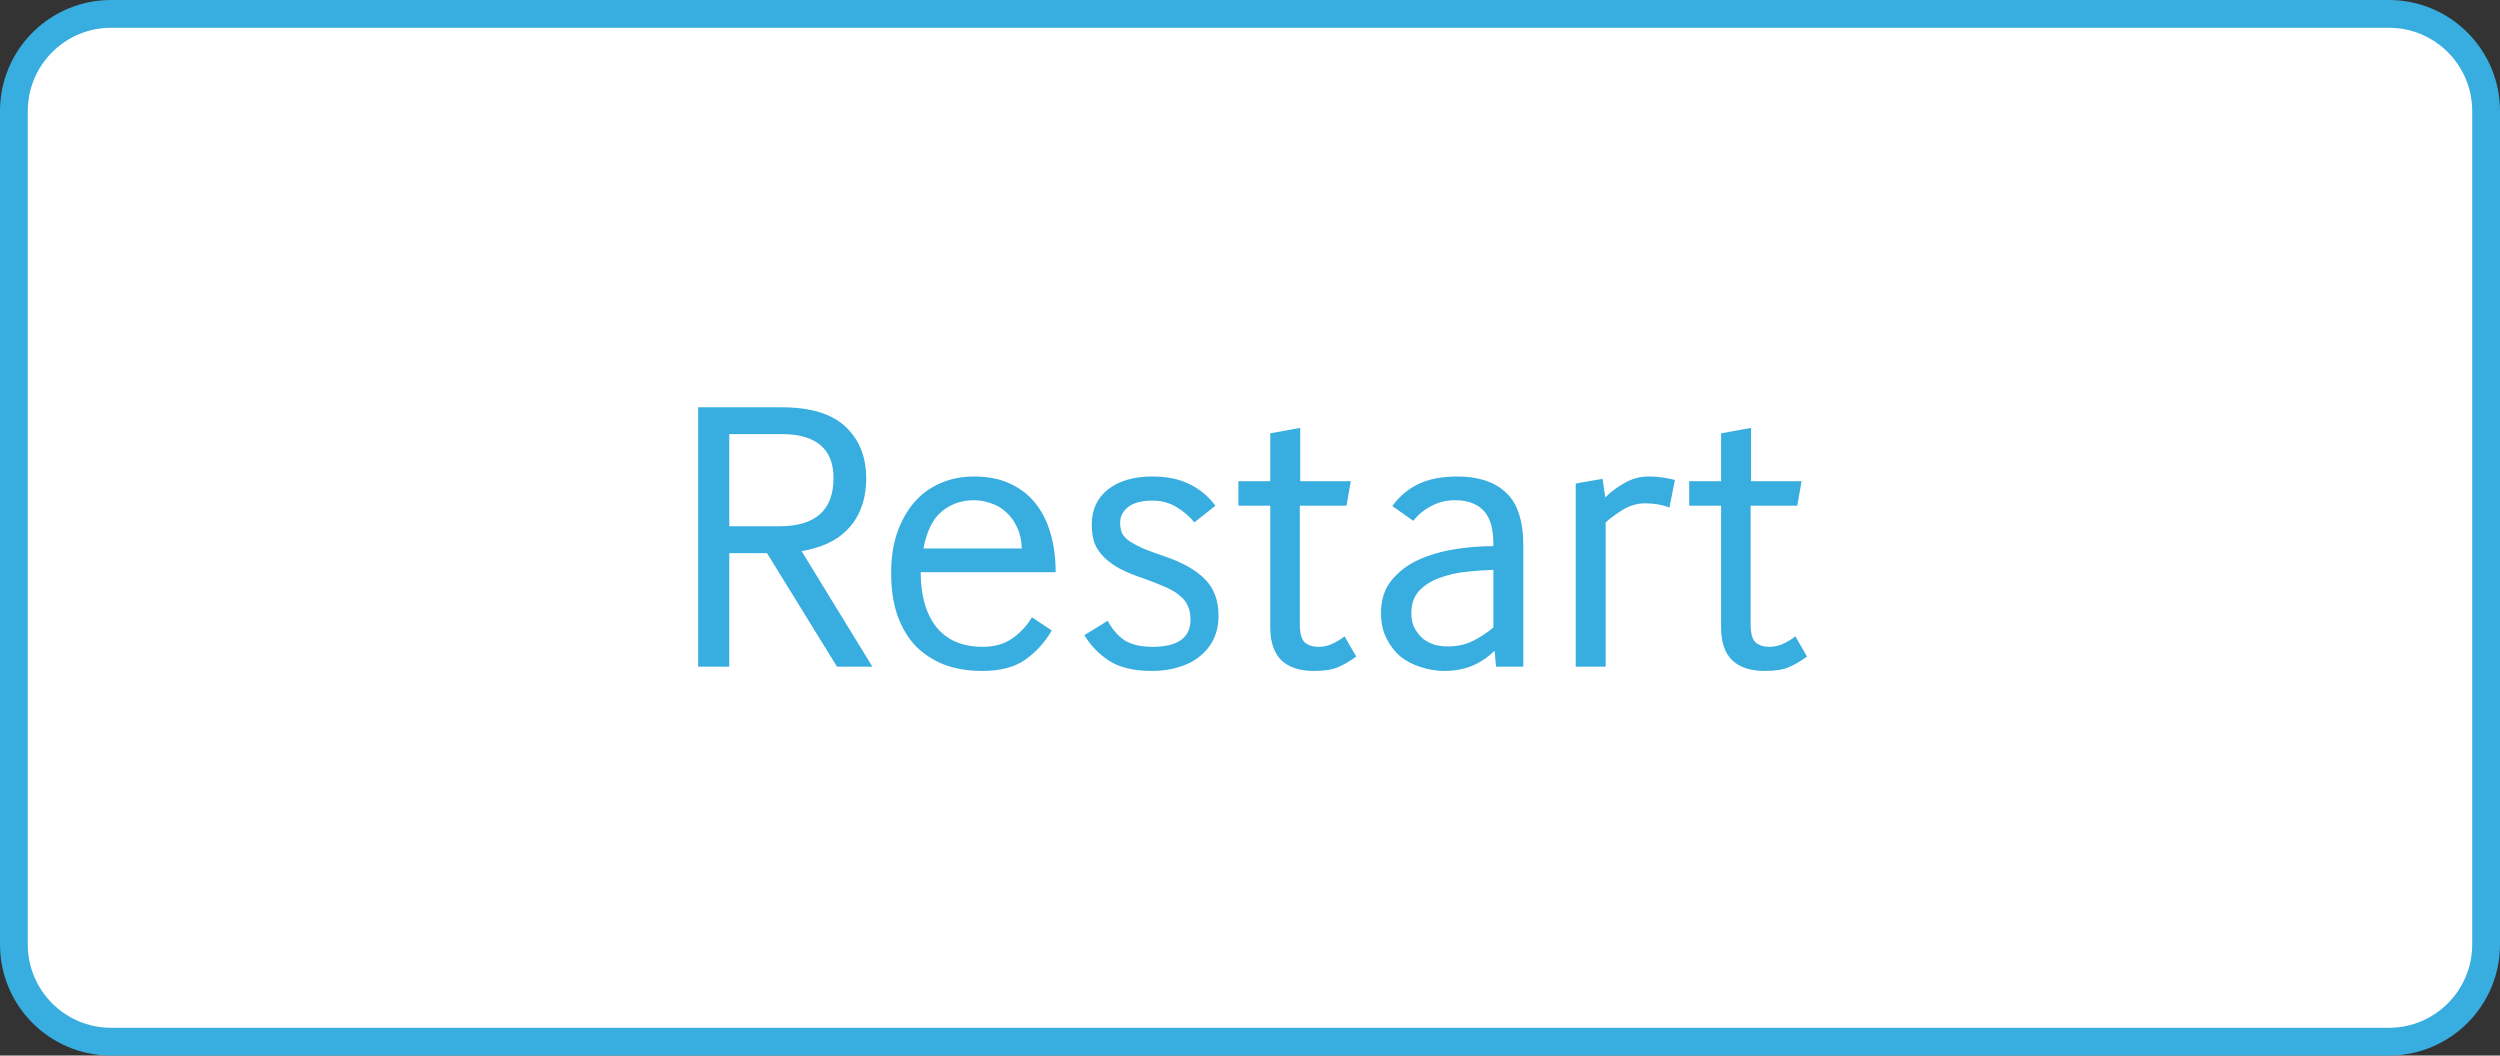 <svg width="90" height="38" viewBox="0 0 90 38" fill="none" xmlns="http://www.w3.org/2000/svg">
<rect x="0" y="0" width="90" height="38" fill="#333333" stroke="none"/>
<path d="M4 0.5H86C87.933 0.5 89.5 2.067 89.5 4V34C89.5 35.933 87.933 37.5 86 37.5H4C2.067 37.5 0.5 35.933 0.5 34V4L0.505 3.82C0.598 1.971 2.127 0.5 4 0.5Z" fill="white"/>
<path d="M4 0.5H86C87.933 0.5 89.5 2.067 89.5 4V34C89.5 35.933 87.933 37.5 86 37.5H4C2.067 37.5 0.5 35.933 0.5 34V4L0.505 3.82C0.598 1.971 2.127 0.5 4 0.5Z" stroke="#38AEE0" stroke-linecap="round"/>
<path d="M25.134 24V14.662H28.13C29.175 14.662 29.945 14.895 30.44 15.362C30.935 15.829 31.182 16.445 31.182 17.21C31.182 17.621 31.121 17.98 31 18.288C30.888 18.587 30.725 18.843 30.51 19.058C30.305 19.273 30.057 19.445 29.768 19.576C29.488 19.697 29.185 19.786 28.858 19.842L31.406 24H30.132L27.612 19.912H26.254V24H25.134ZM26.254 18.946H28.06C29.357 18.946 30.006 18.367 30.006 17.21C30.006 16.678 29.847 16.281 29.53 16.02C29.213 15.759 28.755 15.628 28.158 15.628H26.254V18.946ZM33.145 20.598C33.145 21.447 33.337 22.11 33.719 22.586C34.102 23.053 34.657 23.286 35.386 23.286C35.806 23.286 36.16 23.183 36.45 22.978C36.739 22.773 36.972 22.521 37.15 22.222L37.864 22.698C37.621 23.118 37.303 23.468 36.911 23.748C36.529 24.019 36.011 24.154 35.358 24.154C34.853 24.154 34.401 24.079 33.999 23.93C33.598 23.771 33.253 23.547 32.964 23.258C32.684 22.959 32.464 22.591 32.306 22.152C32.156 21.713 32.081 21.205 32.081 20.626C32.081 20.094 32.151 19.618 32.291 19.198C32.441 18.769 32.642 18.405 32.894 18.106C33.155 17.798 33.468 17.565 33.831 17.406C34.205 17.238 34.615 17.154 35.063 17.154C35.558 17.154 35.987 17.238 36.352 17.406C36.725 17.574 37.033 17.812 37.276 18.12C37.518 18.419 37.7 18.783 37.822 19.212C37.943 19.632 38.004 20.094 38.004 20.598H33.145ZM36.785 19.744C36.776 19.455 36.72 19.203 36.617 18.988C36.515 18.764 36.384 18.582 36.225 18.442C36.067 18.293 35.885 18.185 35.679 18.12C35.474 18.045 35.269 18.008 35.063 18.008C34.615 18.008 34.228 18.143 33.901 18.414C33.584 18.675 33.365 19.119 33.243 19.744H36.785ZM39.877 22.348C40.035 22.647 40.236 22.88 40.479 23.048C40.731 23.207 41.067 23.286 41.487 23.286C42.401 23.286 42.859 22.959 42.859 22.306C42.859 22.11 42.826 21.947 42.761 21.816C42.705 21.676 42.607 21.55 42.467 21.438C42.336 21.326 42.163 21.223 41.949 21.13C41.734 21.037 41.473 20.934 41.165 20.822C40.829 20.71 40.544 20.593 40.311 20.472C40.078 20.341 39.886 20.201 39.737 20.052C39.587 19.903 39.475 19.735 39.401 19.548C39.336 19.352 39.303 19.133 39.303 18.89C39.303 18.349 39.499 17.924 39.891 17.616C40.292 17.308 40.819 17.154 41.473 17.154C42.014 17.154 42.467 17.247 42.831 17.434C43.195 17.611 43.503 17.868 43.755 18.204L42.999 18.806C42.812 18.582 42.593 18.395 42.341 18.246C42.089 18.097 41.804 18.022 41.487 18.022C41.095 18.022 40.801 18.101 40.605 18.26C40.418 18.409 40.325 18.596 40.325 18.82C40.325 18.96 40.348 19.086 40.395 19.198C40.451 19.301 40.544 19.399 40.675 19.492C40.806 19.576 40.974 19.665 41.179 19.758C41.394 19.842 41.664 19.94 41.991 20.052C42.607 20.267 43.074 20.537 43.391 20.864C43.708 21.191 43.867 21.625 43.867 22.166C43.867 22.483 43.806 22.768 43.685 23.02C43.563 23.263 43.395 23.468 43.181 23.636C42.975 23.804 42.728 23.93 42.439 24.014C42.15 24.107 41.832 24.154 41.487 24.154C40.824 24.154 40.306 24.033 39.933 23.79C39.559 23.547 39.261 23.239 39.037 22.866L39.877 22.348ZM46.794 18.204V22.474C46.794 22.801 46.855 23.02 46.976 23.132C47.107 23.235 47.27 23.286 47.466 23.286C47.644 23.286 47.812 23.249 47.97 23.174C48.129 23.099 48.274 23.011 48.404 22.908L48.824 23.636C48.61 23.795 48.395 23.921 48.18 24.014C47.975 24.107 47.681 24.154 47.298 24.154C46.794 24.154 46.407 24.028 46.136 23.776C45.866 23.515 45.73 23.118 45.73 22.586V18.204H44.582V17.322H45.73V15.6L46.808 15.404V17.322H48.628L48.474 18.204H46.794ZM53.86 24L53.804 23.426C53.57 23.659 53.3 23.841 52.992 23.972C52.693 24.093 52.362 24.154 51.998 24.154C51.708 24.154 51.424 24.107 51.144 24.014C50.873 23.93 50.63 23.804 50.416 23.636C50.21 23.459 50.042 23.239 49.912 22.978C49.781 22.717 49.716 22.413 49.716 22.068C49.716 21.592 49.842 21.2 50.094 20.892C50.355 20.575 50.682 20.327 51.074 20.15C51.466 19.973 51.9 19.847 52.376 19.772C52.852 19.697 53.314 19.66 53.762 19.66V19.576C53.762 19.016 53.64 18.615 53.398 18.372C53.164 18.129 52.824 18.008 52.376 18.008C52.068 18.008 51.783 18.078 51.522 18.218C51.27 18.349 51.055 18.526 50.878 18.75L50.122 18.218C50.392 17.854 50.71 17.588 51.074 17.42C51.447 17.243 51.914 17.154 52.474 17.154C53.22 17.154 53.799 17.345 54.21 17.728C54.63 18.111 54.84 18.75 54.84 19.646V24H53.86ZM53.762 20.514C53.454 20.523 53.127 20.547 52.782 20.584C52.436 20.621 52.114 20.696 51.816 20.808C51.526 20.911 51.284 21.065 51.088 21.27C50.901 21.475 50.808 21.746 50.808 22.082C50.808 22.297 50.85 22.479 50.934 22.628C51.018 22.777 51.12 22.903 51.242 23.006C51.372 23.099 51.512 23.169 51.662 23.216C51.82 23.253 51.974 23.272 52.124 23.272C52.45 23.272 52.749 23.207 53.02 23.076C53.3 22.936 53.547 22.773 53.762 22.586V20.514ZM56.726 24V17.406L57.692 17.238L57.79 17.91C57.967 17.723 58.196 17.551 58.476 17.392C58.756 17.233 59.04 17.154 59.33 17.154C59.535 17.154 59.722 17.168 59.89 17.196C60.067 17.224 60.202 17.252 60.296 17.28L60.1 18.274C59.848 18.171 59.554 18.12 59.218 18.12C58.947 18.12 58.686 18.195 58.434 18.344C58.191 18.493 57.981 18.647 57.804 18.806V24H56.726ZM63.023 18.204V22.474C63.023 22.801 63.084 23.02 63.205 23.132C63.336 23.235 63.499 23.286 63.695 23.286C63.872 23.286 64.04 23.249 64.199 23.174C64.358 23.099 64.502 23.011 64.633 22.908L65.053 23.636C64.838 23.795 64.624 23.921 64.409 24.014C64.204 24.107 63.91 24.154 63.527 24.154C63.023 24.154 62.636 24.028 62.365 23.776C62.094 23.515 61.959 23.118 61.959 22.586V18.204H60.811V17.322H61.959V15.6L63.037 15.404V17.322H64.857L64.703 18.204H63.023Z" fill="#38AEE0"/>
</svg>
